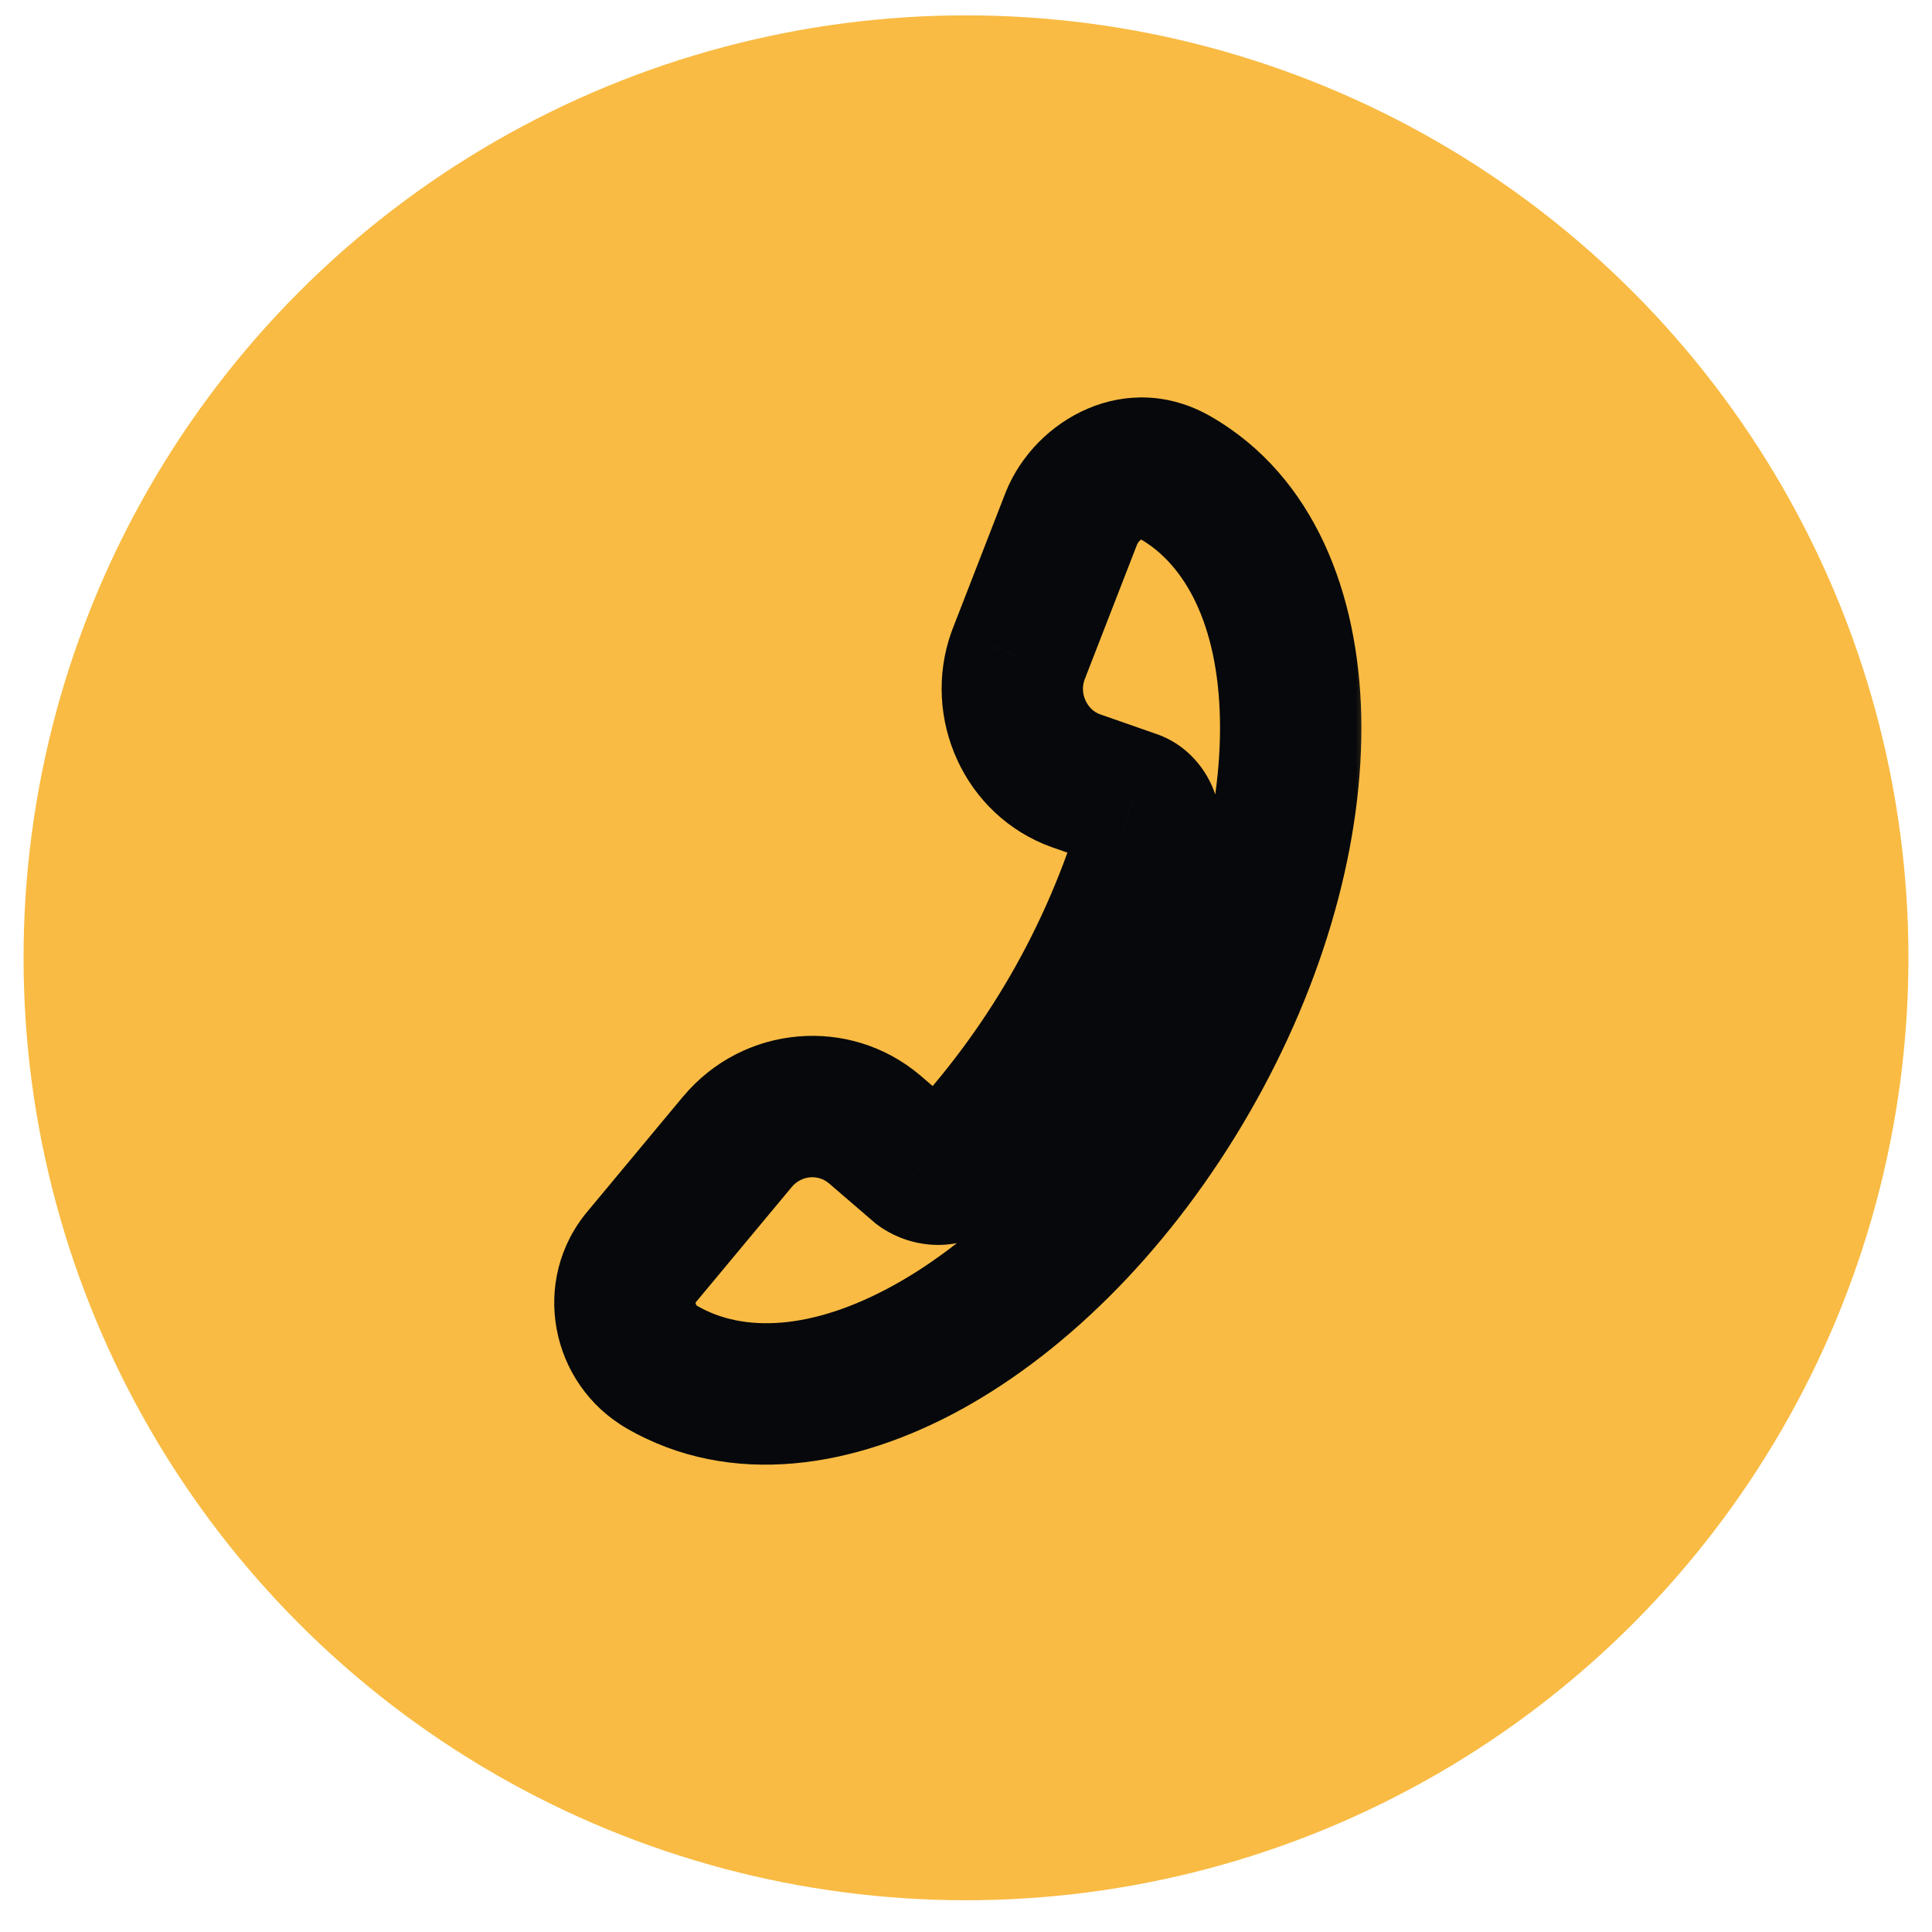 <svg width="41" height="41" viewBox="0 0 41 41" fill="none" xmlns="http://www.w3.org/2000/svg">
<circle cx="20.5" cy="20.326" r="20" fill="#F9BB43"/>
<mask id="path-2-outside-1_17_227" maskUnits="userSpaceOnUse" x="11.262" y="7.943" width="18" height="24" fill="black">
<rect fill="white" x="11.262" y="7.943" width="18" height="24"/>
<path d="M21.604 13.917C21.223 14.979 21.769 16.187 22.831 16.568L24.026 16.986C24.293 17.062 24.454 17.388 24.378 17.655C23.57 20.334 22.19 22.722 20.275 24.762C20.082 24.962 19.765 24.973 19.52 24.792L18.56 23.966C17.699 23.236 16.397 23.339 15.65 24.228L13.62 26.668C13.004 27.4 13.207 28.527 14.052 29.015C17.227 30.848 22.2 28.087 25.21 22.873C28.22 17.659 28.096 11.956 24.95 10.14C24.105 9.652 23.09 10.12 22.735 11.003L21.604 13.917Z"/>
</mask>
<path d="M21.604 13.917L20.205 13.374L20.198 13.393L20.191 13.412L21.604 13.917ZM22.831 16.568L22.325 17.98L22.336 17.983L22.831 16.568ZM24.026 16.986L23.531 18.402L23.572 18.416L23.614 18.428L24.026 16.986ZM24.378 17.655L25.814 18.088L25.817 18.078L25.82 18.067L24.378 17.655ZM20.275 24.762L21.353 25.805L21.361 25.797L21.368 25.789L20.275 24.762ZM19.52 24.792L18.541 25.929L18.584 25.966L18.63 26L19.52 24.792ZM18.56 23.966L19.538 22.829L19.53 22.822L18.56 23.966ZM15.65 24.228L14.502 23.264L14.497 23.269L15.65 24.228ZM13.62 26.668L14.767 27.635L14.773 27.628L13.62 26.668ZM14.052 29.015L14.802 27.716L14.802 27.716L14.052 29.015ZM24.95 10.14L25.7 8.841L24.95 10.14ZM22.735 11.003L21.343 10.444L21.34 10.452L21.337 10.46L22.735 11.003ZM20.191 13.412C19.542 15.224 20.454 17.31 22.325 17.98L23.337 15.155C23.083 15.065 22.904 14.734 23.016 14.423L20.191 13.412ZM22.336 17.983L23.531 18.402L24.522 15.57L23.326 15.152L22.336 17.983ZM23.614 18.428C23.275 18.331 23.084 18.105 22.998 17.936C22.912 17.769 22.855 17.525 22.936 17.243L25.82 18.067C25.977 17.518 25.879 16.978 25.664 16.562C25.449 16.144 25.045 15.717 24.439 15.544L23.614 18.428ZM22.942 17.221C22.2 19.679 20.939 21.864 19.181 23.735L21.368 25.789C23.442 23.581 24.939 20.989 25.814 18.088L22.942 17.221ZM19.197 23.719C19.608 23.294 20.149 23.393 20.409 23.584L18.63 26C19.38 26.552 20.556 26.629 21.353 25.805L19.197 23.719ZM20.498 23.655L19.538 22.829L17.581 25.103L18.541 25.929L20.498 23.655ZM19.53 22.822C18.031 21.551 15.779 21.742 14.502 23.264L16.799 25.193C17.015 24.936 17.367 24.922 17.589 25.11L19.53 22.822ZM14.497 23.269L12.467 25.709L14.773 27.628L16.804 25.188L14.497 23.269ZM12.473 25.702C11.24 27.165 11.669 29.371 13.302 30.314L14.802 27.716C14.787 27.707 14.78 27.699 14.776 27.693C14.77 27.685 14.766 27.674 14.764 27.663C14.761 27.651 14.763 27.644 14.763 27.641C14.764 27.64 14.764 27.639 14.767 27.635L12.473 25.702ZM13.302 30.314C15.518 31.593 18.149 31.152 20.418 29.9C22.712 28.634 24.892 26.425 26.509 23.623L23.911 22.123C22.518 24.536 20.706 26.314 18.968 27.274C17.204 28.247 15.761 28.27 14.802 27.716L13.302 30.314ZM26.509 23.623C28.128 20.819 28.943 17.822 28.888 15.201C28.834 12.614 27.903 10.113 25.7 8.841L24.2 11.439C25.142 11.983 25.847 13.242 25.889 15.264C25.93 17.252 25.302 19.714 23.911 22.123L26.509 23.623ZM25.7 8.841C23.915 7.81 21.97 8.883 21.343 10.444L24.128 11.562C24.141 11.528 24.16 11.501 24.18 11.48C24.201 11.459 24.22 11.448 24.23 11.444C24.24 11.44 24.237 11.444 24.223 11.443C24.206 11.442 24.196 11.436 24.2 11.439L25.7 8.841ZM21.337 10.46L20.205 13.374L23.002 14.46L24.134 11.546L21.337 10.46Z" fill="#06080B" mask="url(#path-2-outside-1_17_227)"/>
</svg>

